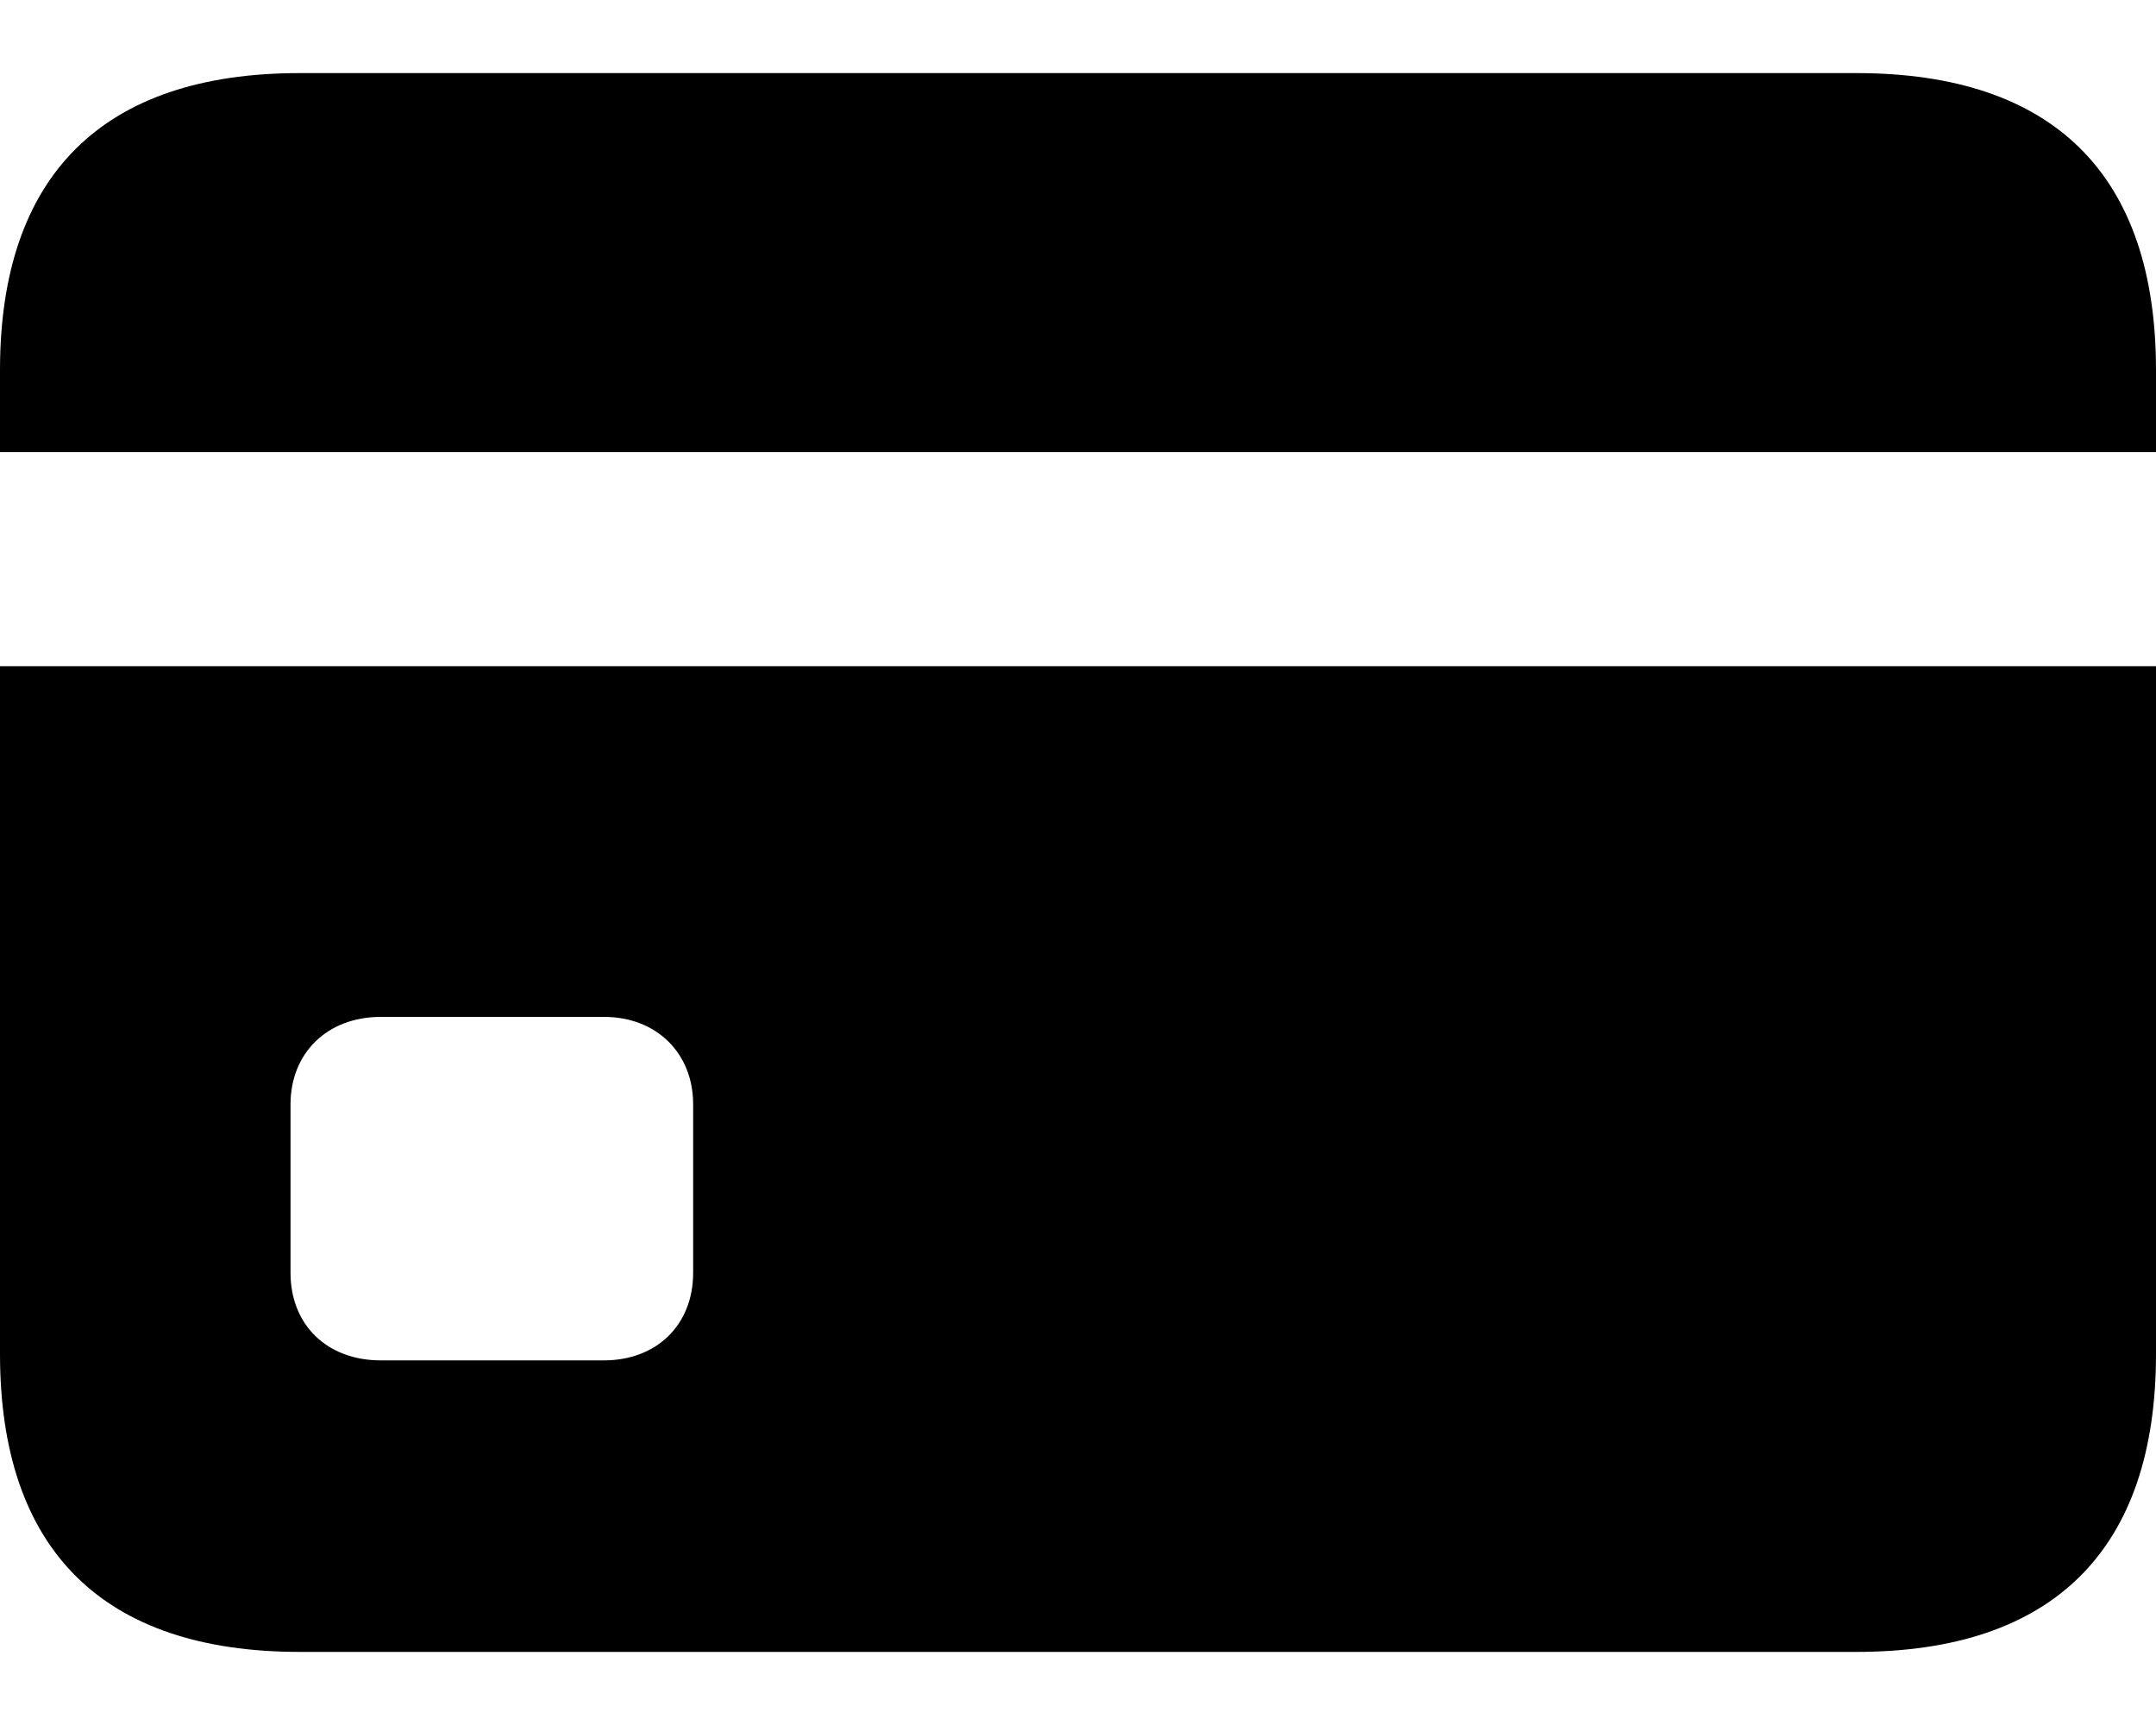 <svg viewBox="0 0 20 16" fill="currentColor" xmlns="http://www.w3.org/2000/svg">
<path d="M17.22 0.678H2.78C0.955 0.678 0 1.625 0 3.433V4.193H20V3.433C20 1.625 19.054 0.678 17.22 0.678ZM3.532 12.618C3.033 12.618 2.695 12.288 2.695 11.806V10.243C2.695 9.77 3.033 9.432 3.532 9.432H5.602C6.092 9.432 6.43 9.77 6.43 10.243V11.806C6.43 12.288 6.092 12.618 5.602 12.618H3.532ZM2.78 15.322H17.22C19.054 15.322 20 14.367 20 12.559V6.179H0V12.559C0 14.375 0.955 15.322 2.78 15.322Z" fill="currentColor"/>
</svg>
